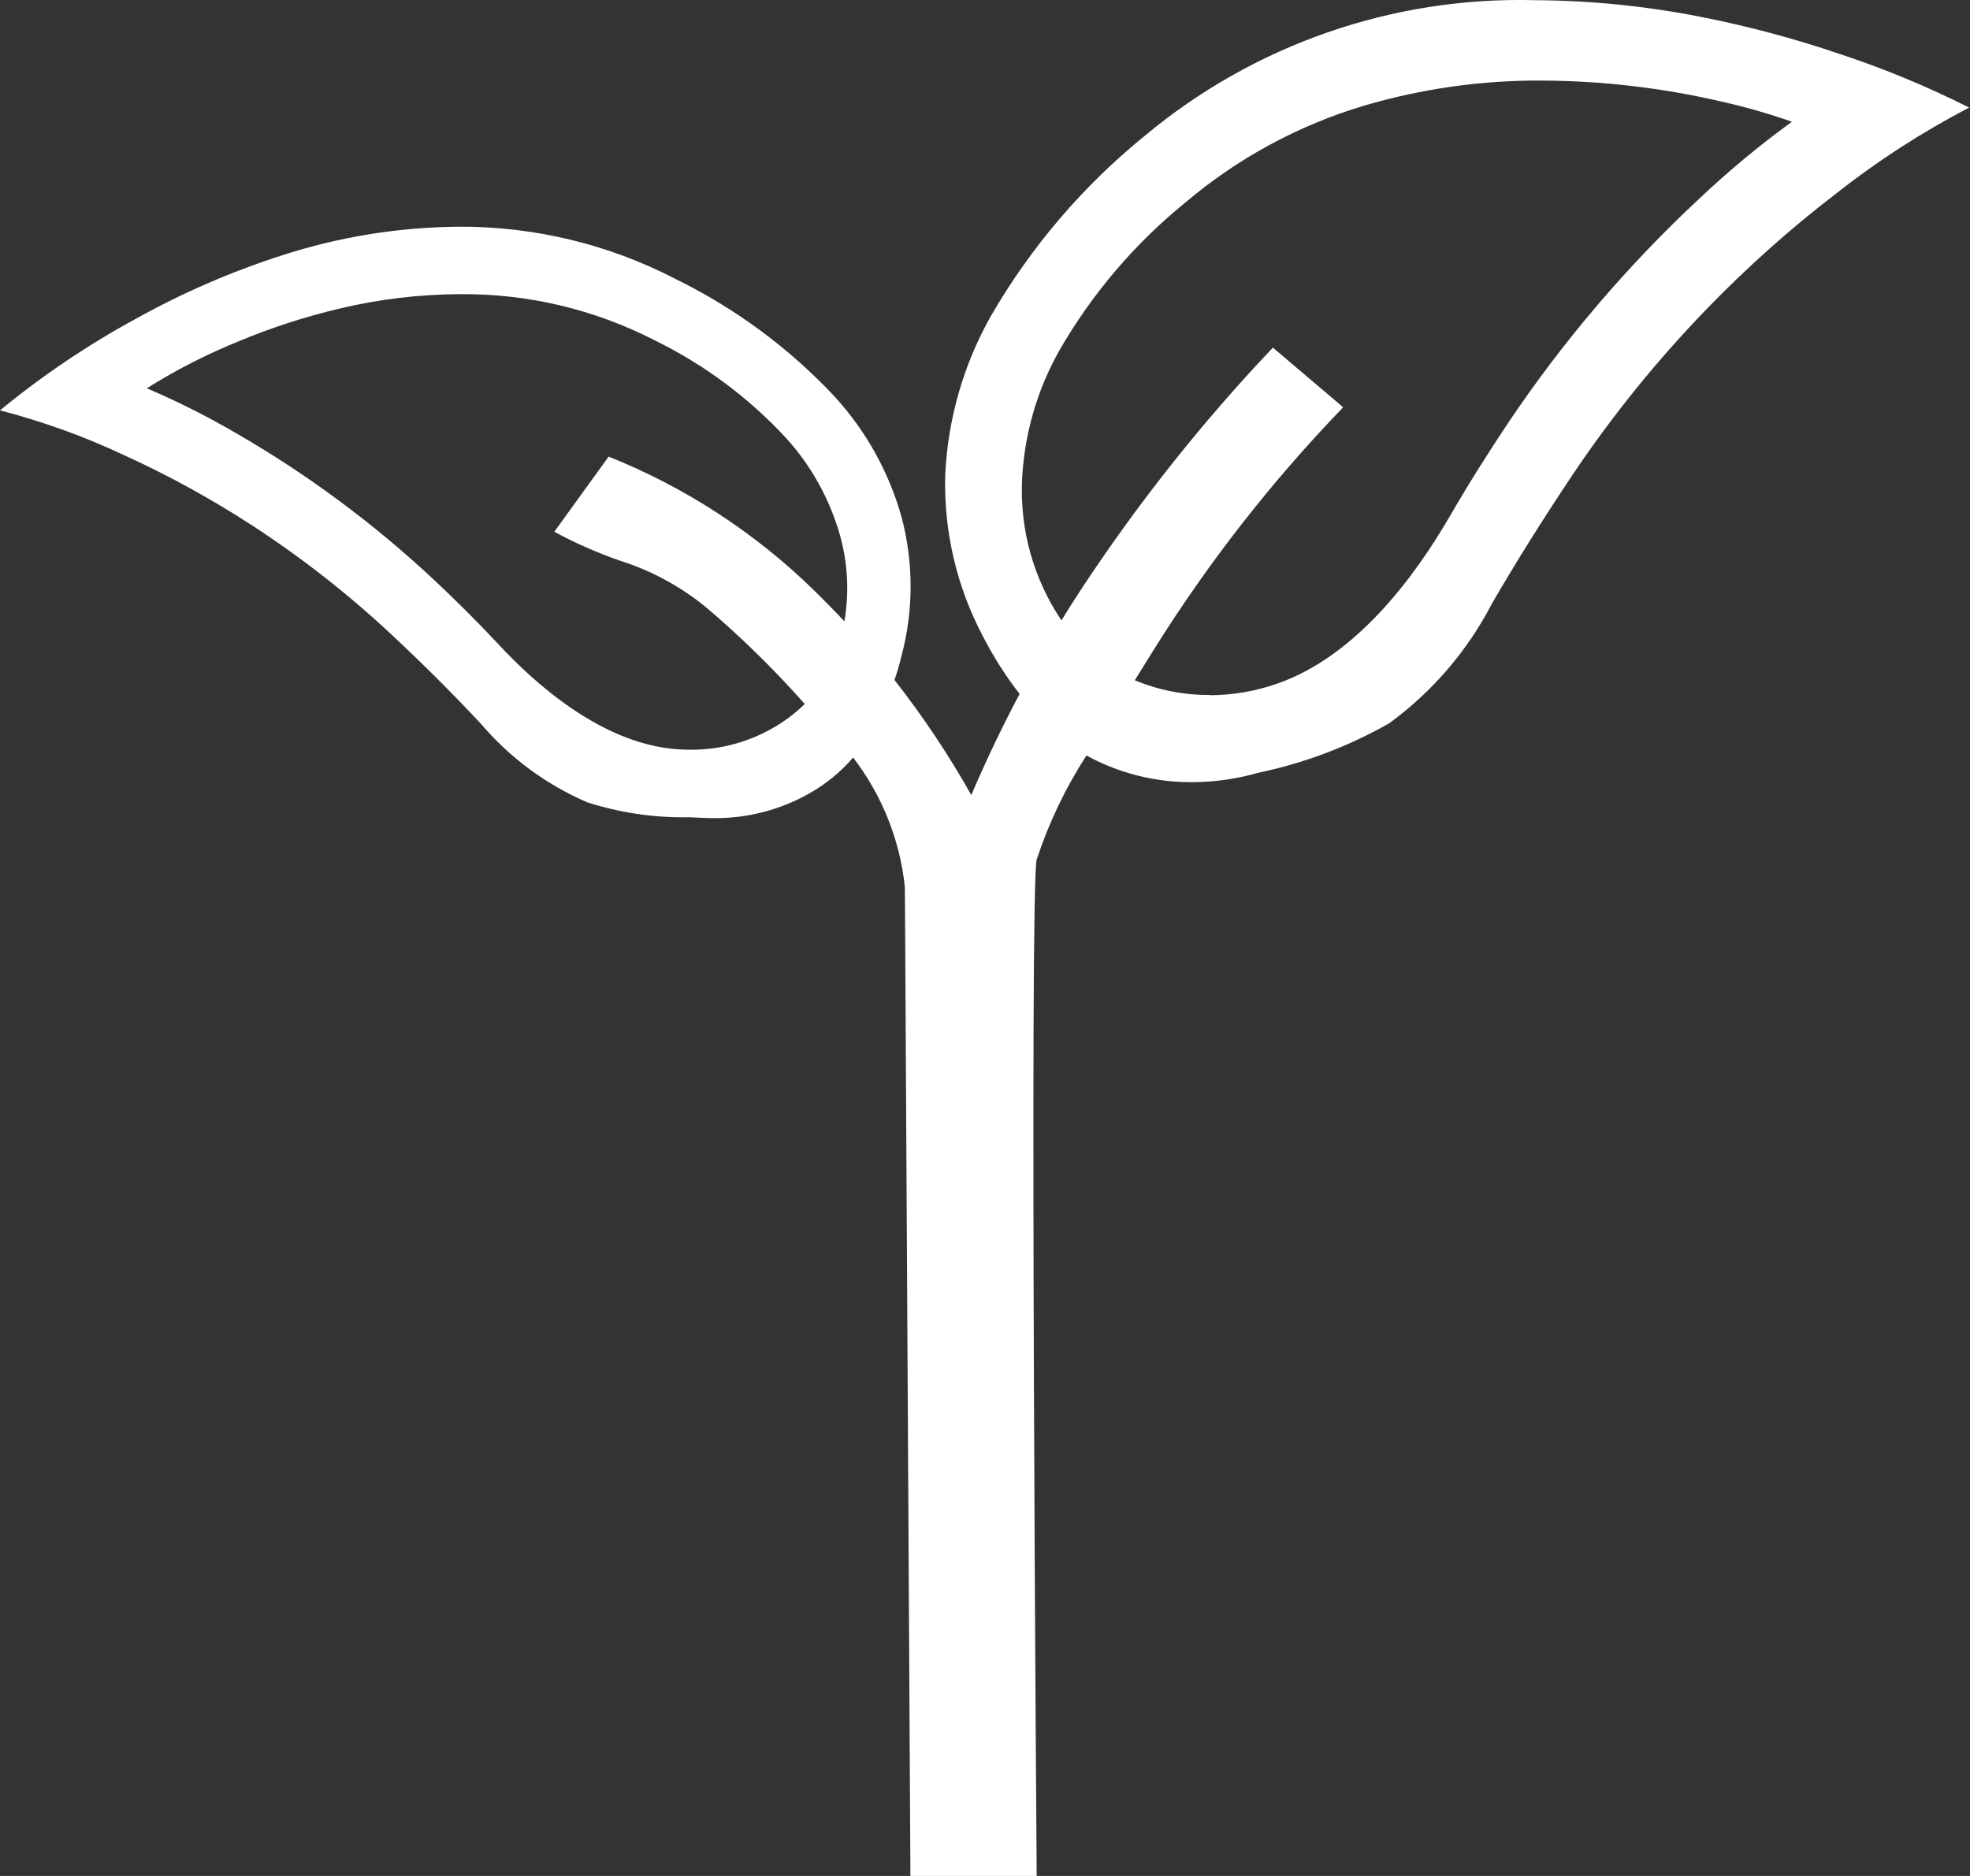 <svg width="21" height="20" viewBox="0 0 21 20" fill="none" xmlns="http://www.w3.org/2000/svg">
<rect x="0" y="0" width="21" height="20" fill="#333333" stroke="none"/>
<path fill-rule="evenodd" clip-rule="evenodd" d="M12.706 8.339C12.399 8.34 12.095 8.281 11.811 8.164C11.733 8.132 11.656 8.096 11.582 8.054C11.358 8.399 11.18 8.772 11.051 9.163C10.972 9.448 11.051 20 11.051 20H9.705L9.647 9.62L9.645 9.449C9.591 8.949 9.4 8.474 9.094 8.076C8.961 8.232 8.8 8.363 8.62 8.463C8.311 8.636 7.962 8.726 7.607 8.722C7.569 8.722 7.529 8.722 7.489 8.719L7.349 8.713H7.315C6.957 8.717 6.602 8.663 6.261 8.554C5.824 8.366 5.436 8.08 5.128 7.718C4.829 7.398 4.529 7.098 4.185 6.776C3.715 6.335 3.207 5.938 2.667 5.588C2.238 5.311 1.789 5.065 1.324 4.853C0.899 4.653 0.455 4.493 0 4.375C0.451 4.004 0.936 3.677 1.449 3.398C1.945 3.122 2.466 2.896 3.007 2.722C3.615 2.525 4.25 2.422 4.89 2.417C5.694 2.413 6.487 2.604 7.201 2.974C7.837 3.286 8.412 3.71 8.896 4.227C9.232 4.594 9.477 5.035 9.611 5.514C9.739 5.997 9.739 6.505 9.611 6.989C9.59 7.077 9.565 7.164 9.535 7.249C9.839 7.637 10.112 8.047 10.354 8.476C10.511 8.109 10.682 7.75 10.869 7.398C10.719 7.206 10.588 6.999 10.477 6.782C10.197 6.253 10.059 5.66 10.076 5.061C10.104 4.466 10.271 3.885 10.564 3.367C10.989 2.633 11.544 1.983 12.203 1.448C13.367 0.476 14.846 -0.038 16.362 0.002C16.957 0.005 17.551 0.065 18.136 0.181C18.635 0.279 19.128 0.411 19.61 0.575C20.084 0.731 20.546 0.923 20.991 1.147C20.492 1.407 20.017 1.713 19.575 2.062C19.089 2.434 18.632 2.842 18.206 3.281C17.669 3.834 17.183 4.435 16.754 5.076C16.44 5.547 16.17 5.977 15.906 6.431C15.645 6.937 15.269 7.375 14.809 7.711C14.376 7.957 13.907 8.135 13.42 8.237C13.188 8.304 12.948 8.338 12.706 8.339ZM9.001 6.624C9.054 6.32 9.038 6.007 8.955 5.71C8.845 5.321 8.647 4.963 8.375 4.665C7.978 4.237 7.505 3.886 6.981 3.629C6.339 3.299 5.628 3.13 4.906 3.136C4.469 3.138 4.034 3.19 3.609 3.292C3.246 3.379 2.891 3.494 2.546 3.638C2.205 3.776 1.876 3.944 1.564 4.14H1.566C1.894 4.28 2.212 4.44 2.52 4.62C3.277 5.057 3.981 5.579 4.62 6.176C4.877 6.417 5.1 6.64 5.322 6.878C6.1 7.708 6.743 7.936 7.147 7.981C7.218 7.989 7.289 7.993 7.361 7.993C7.684 7.995 8.001 7.907 8.277 7.739C8.386 7.673 8.488 7.595 8.579 7.505L8.572 7.498C8.248 7.133 7.899 6.79 7.526 6.474C7.256 6.253 6.947 6.085 6.614 5.979C6.371 5.895 6.135 5.792 5.909 5.669L6.488 4.868C7.306 5.195 8.051 5.681 8.681 6.297C8.79 6.404 8.897 6.513 9.001 6.624ZM12.895 7.409C12.621 7.411 12.349 7.358 12.097 7.252C12.161 7.15 12.23 7.039 12.304 6.919C12.884 5.992 13.559 5.129 14.318 4.342L13.569 3.706C12.81 4.506 12.123 5.373 11.517 6.295C11.448 6.4 11.381 6.507 11.315 6.614C11.018 6.173 10.871 5.649 10.895 5.118C10.918 4.634 11.053 4.163 11.29 3.741C11.638 3.135 12.094 2.599 12.637 2.158C13.193 1.687 13.841 1.336 14.539 1.127C15.157 0.945 15.799 0.854 16.443 0.859C17.079 0.862 17.713 0.936 18.334 1.079C18.594 1.137 18.851 1.21 19.102 1.298C18.756 1.549 18.426 1.823 18.115 2.117C17.349 2.831 16.668 3.63 16.083 4.499C15.849 4.85 15.648 5.17 15.453 5.507C15.076 6.157 14.452 6.995 13.621 7.286C13.388 7.369 13.143 7.411 12.895 7.412V7.409Z" fill="white"/>
</svg>
